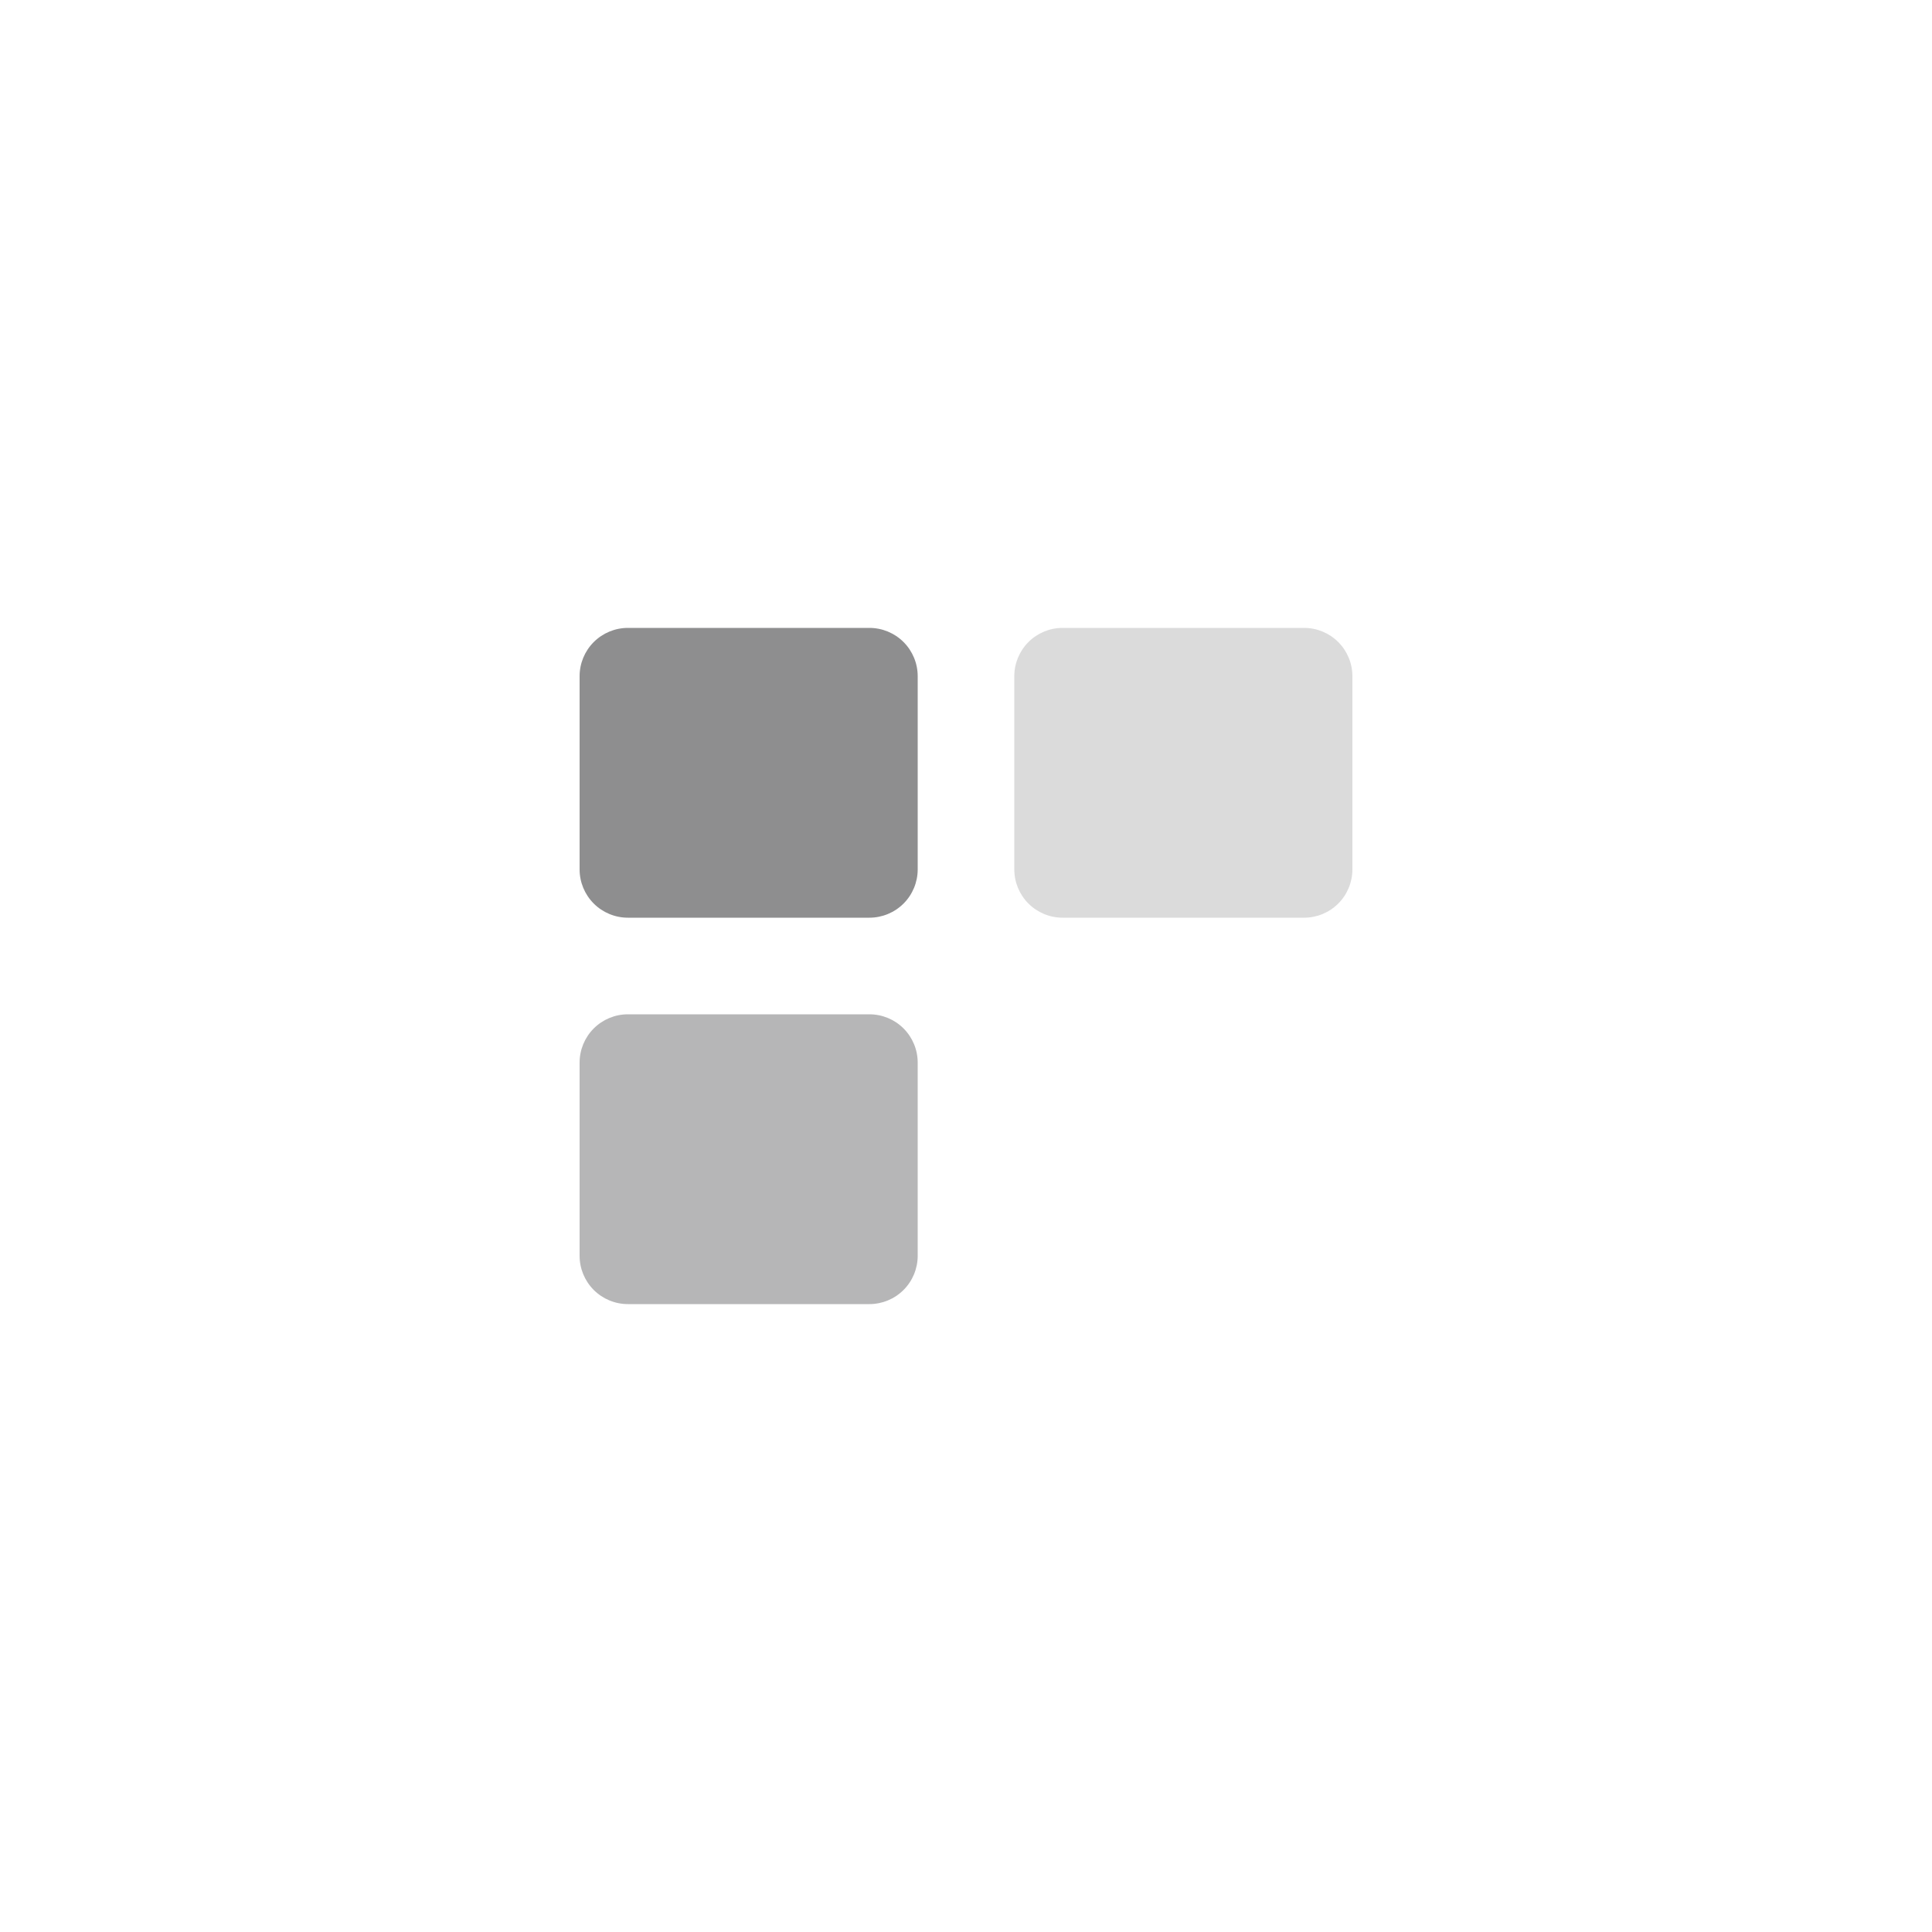 <svg xmlns="http://www.w3.org/2000/svg" xmlns:xlink="http://www.w3.org/1999/xlink" width="40" height="40" viewBox="0 0 40 40"><defs><style>.a{fill:none;clip-rule:evenodd;}.b{fill:rgba(255,255,255,0);}.c{opacity:0.5;}.d{clip-path:url(#a);}.e{fill:#1d1d20;}.f{clip-path:url(#b);}.g{fill:rgba(29,29,32,0.32);}.h{clip-path:url(#c);}.i{fill:rgba(29,29,32,0.64);}</style><clipPath id="a"><path class="a" d="M1-14H6a1,1,0,0,1,1,1v4A1,1,0,0,1,6-8H1A1,1,0,0,1,0-9v-4A1,1,0,0,1,1-14Z" transform="translate(0 14)"/></clipPath><clipPath id="b"><path class="a" d="M1-6H6A1,1,0,0,1,7-5v4A1,1,0,0,1,6,0H1A1,1,0,0,1,0-1V-5A1,1,0,0,1,1-6Z" transform="translate(0 6)"/></clipPath><clipPath id="c"><path class="a" d="M10-14h5a1,1,0,0,1,1,1v4a1,1,0,0,1-1,1H10A1,1,0,0,1,9-9v-4A1,1,0,0,1,10-14Z" transform="translate(-9 14)"/></clipPath></defs><rect class="b" width="40" height="40"/><g class="c" transform="translate(12 13)"><g class="d"><path class="e" d="M-1-15H8v8H-1Z" transform="translate(0 14)"/></g><g class="f" transform="translate(9)"><path class="g" d="M-1-7H8V1H-1Z" transform="translate(0 6)"/></g><g class="h" transform="translate(0 8)"><path class="i" d="M8-15h9v8H8Z" transform="translate(-9 14)"/></g></g></svg>